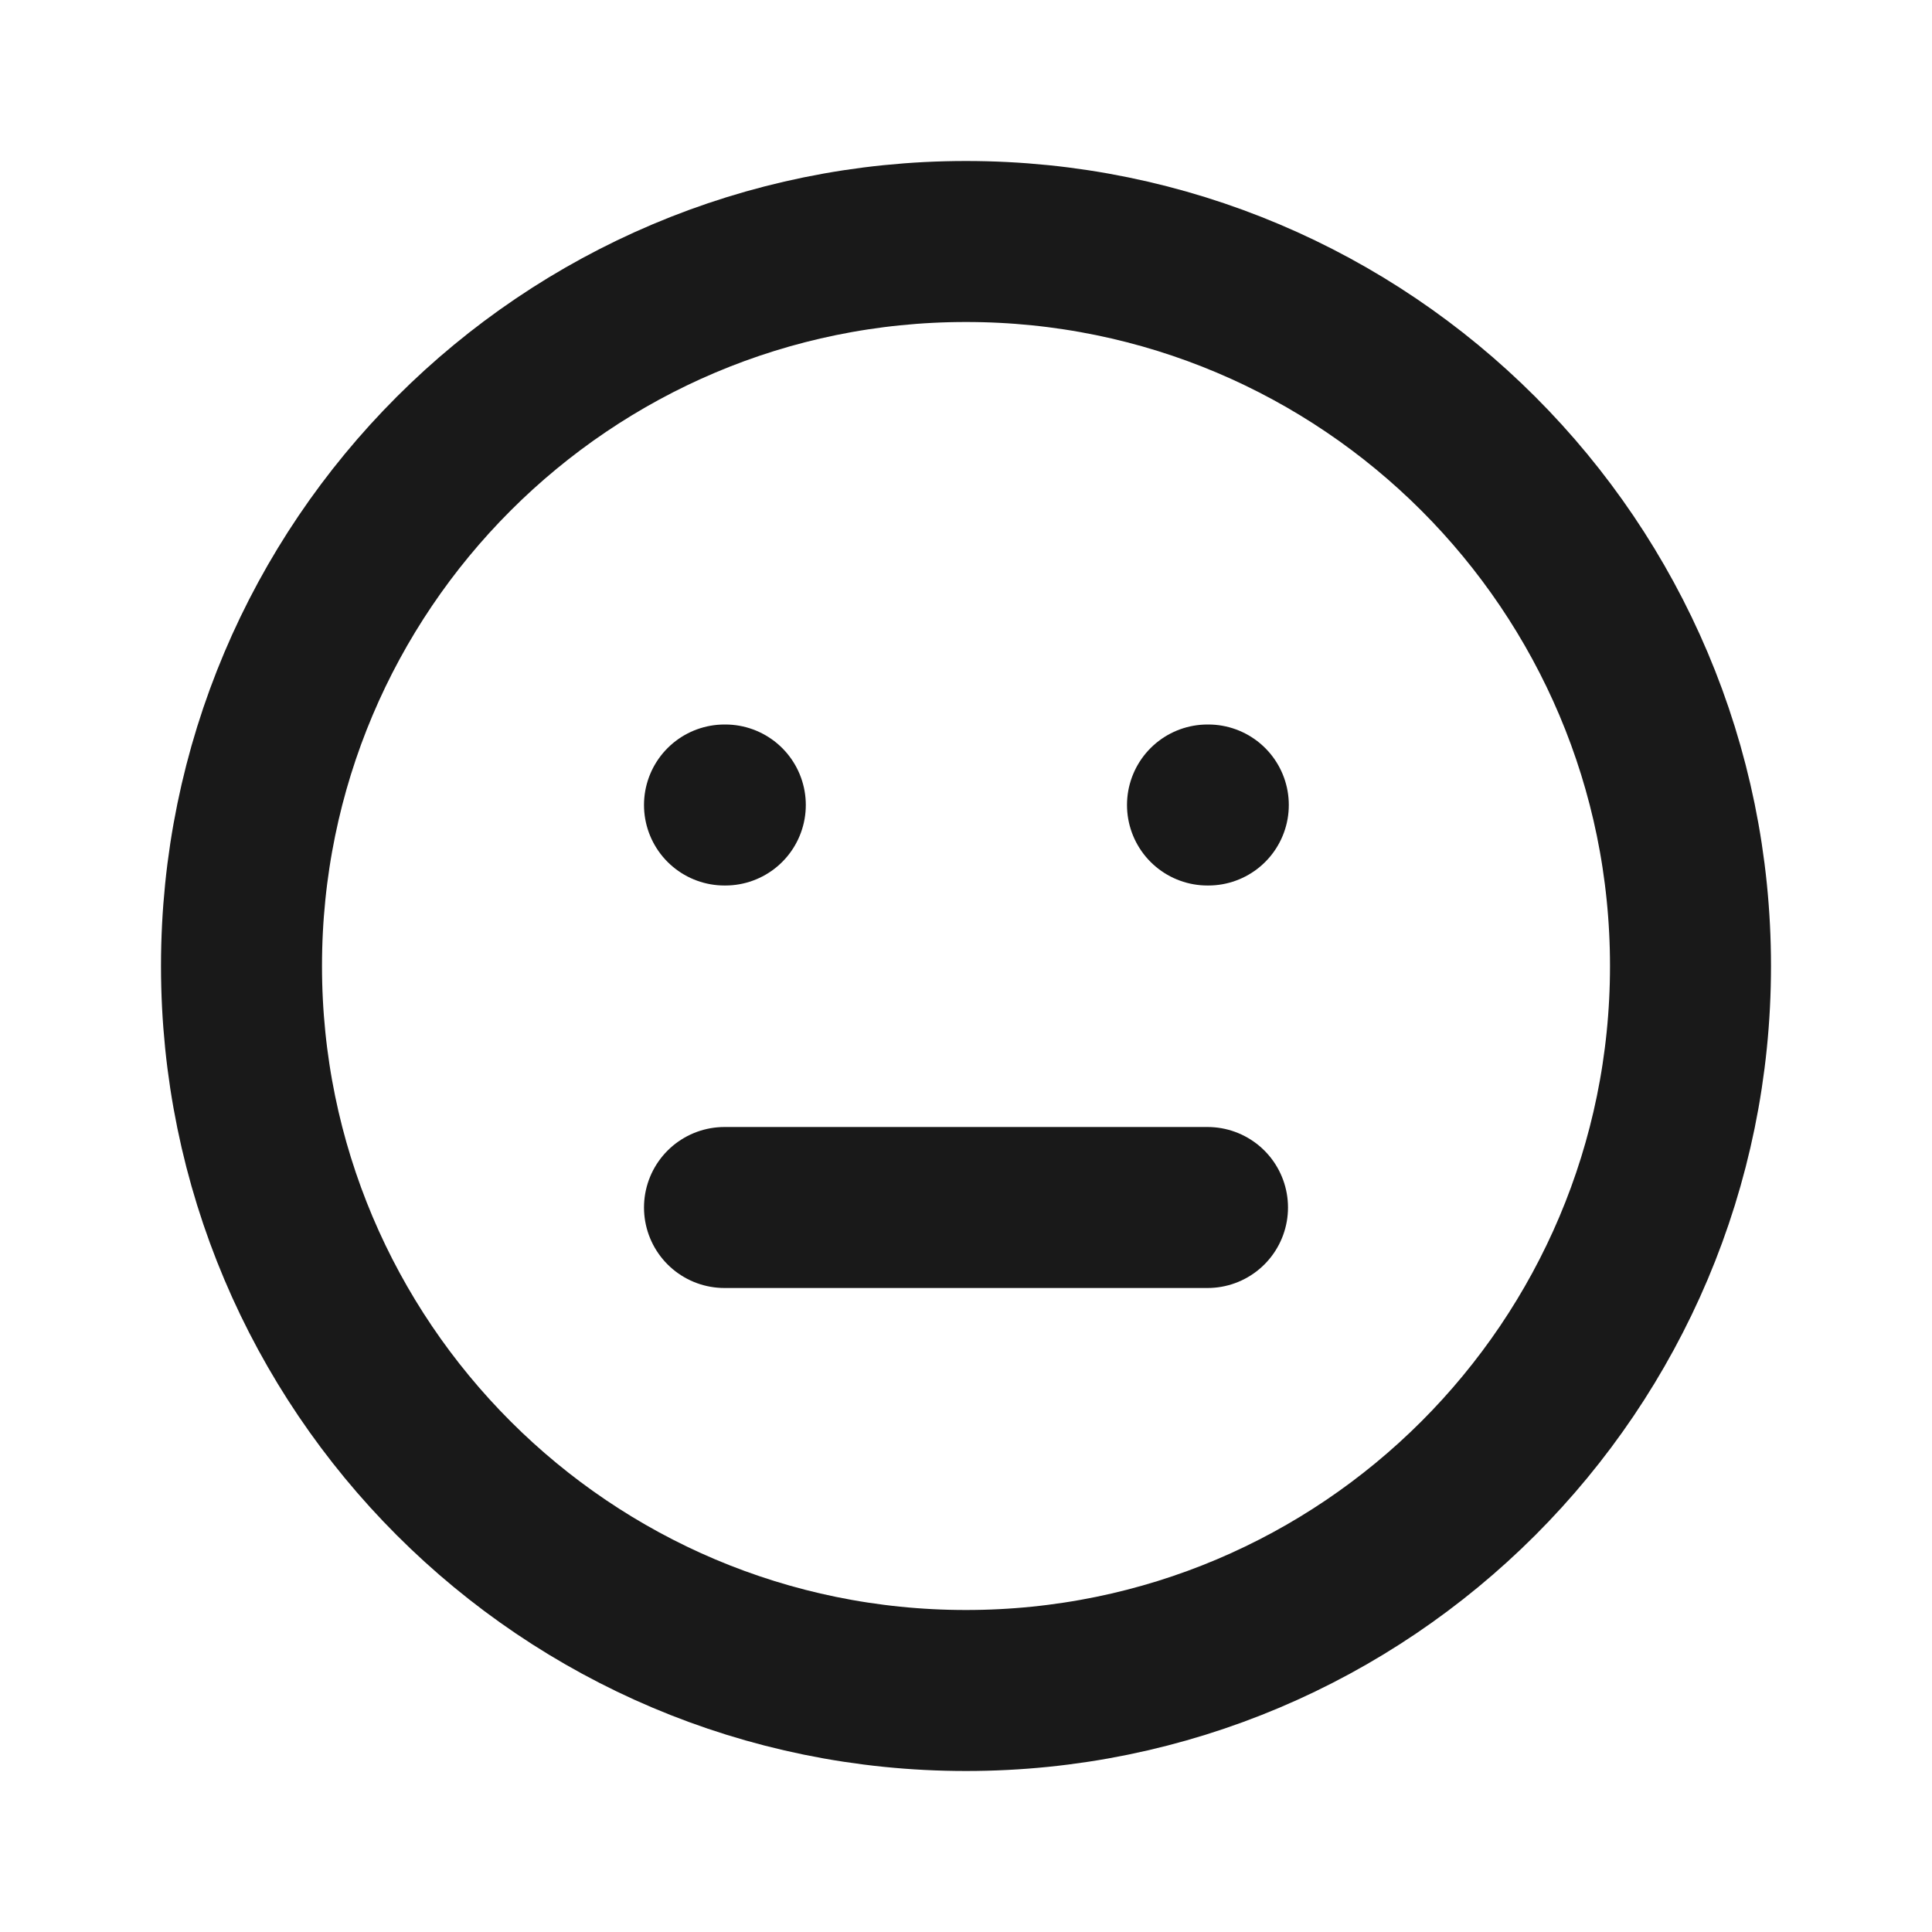 <svg width="24" height="24" viewBox="0 0 24 24" fill="none" xmlns="http://www.w3.org/2000/svg">
<path d="M12 21C16.971 21 21 16.971 21 12C21 7.029 16.971 3 12 3C7.029 3 3 7.029 3 12C3 16.971 7.029 21 12 21Z" stroke="#191919" stroke-width="2" stroke-linecap="round" stroke-linejoin="round"/>
<path d="M9 10H9.01" stroke="#191919" stroke-width="2" stroke-linecap="round" stroke-linejoin="round"/>
<path d="M15 10H15.01" stroke="#191919" stroke-width="2" stroke-linecap="round" stroke-linejoin="round"/>
<path d="M9 15H15" stroke="#191919" stroke-width="2" stroke-linecap="round" stroke-linejoin="round"/>
</svg>
